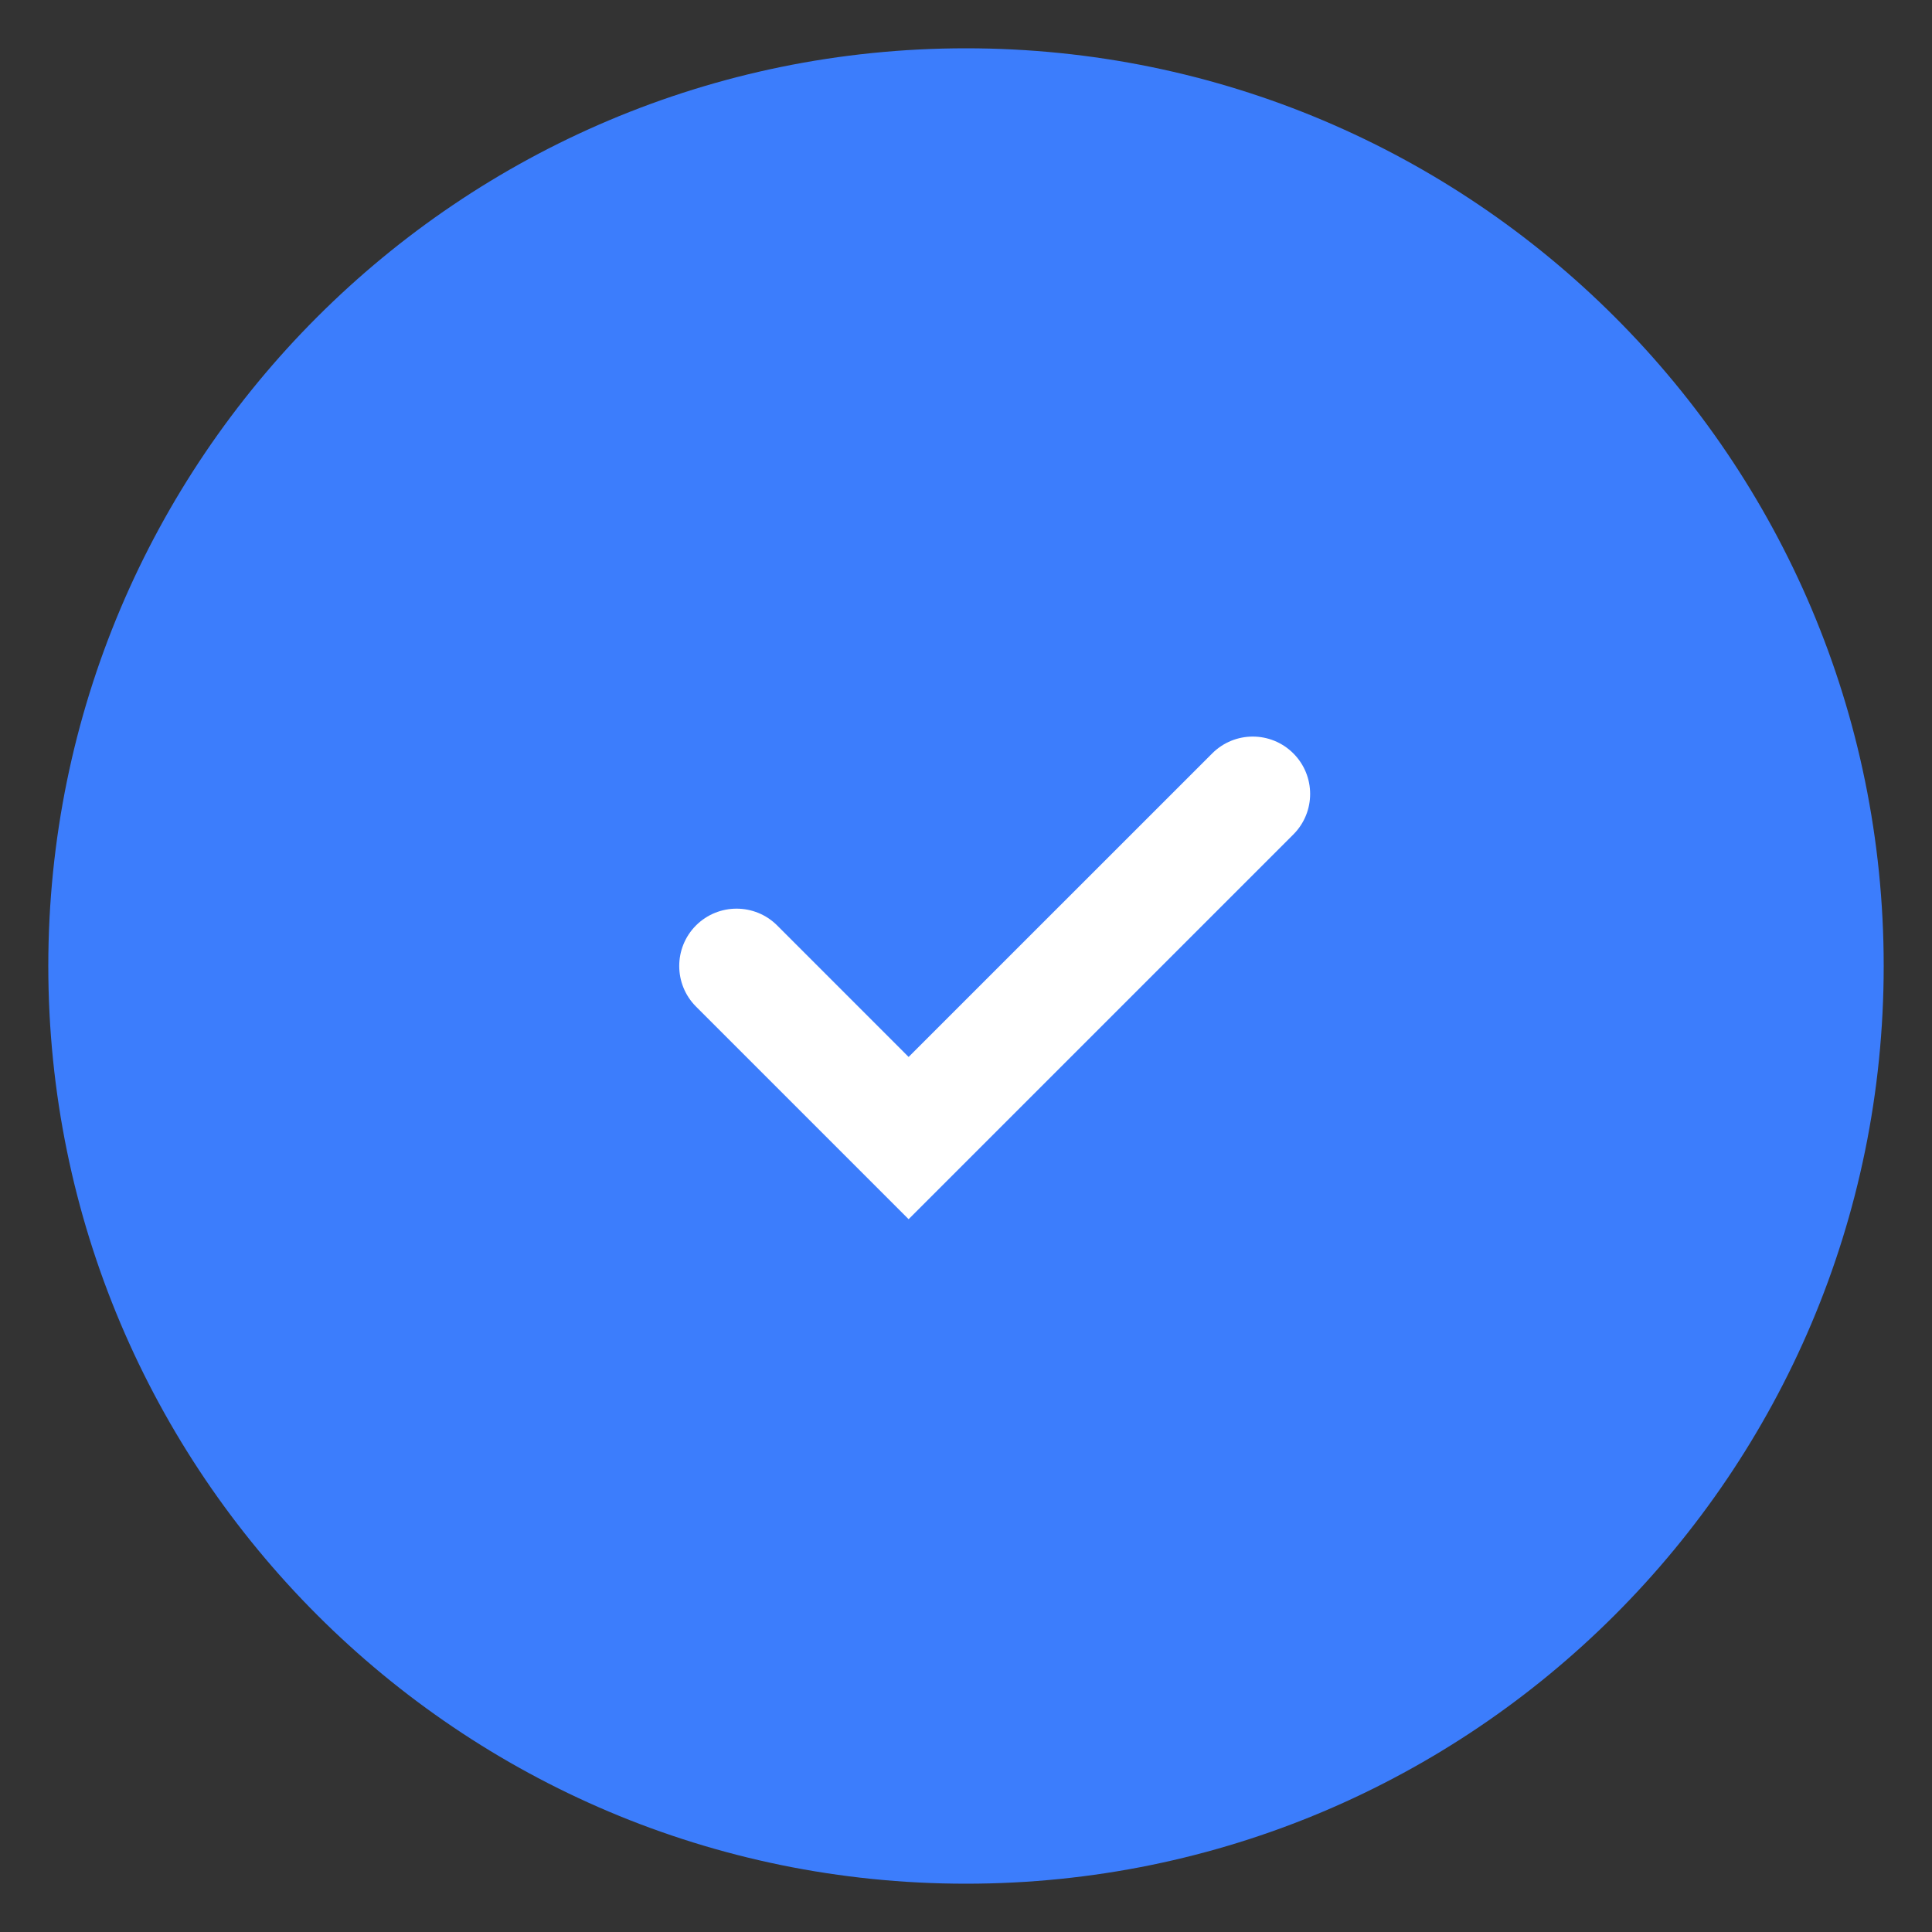 <svg width="40" height="40" viewBox="0 0 40 40" fill="none" xmlns="http://www.w3.org/2000/svg">
<rect x="0" y="0" width="40" height="40" fill="#333333" stroke="none"/>
<path d="M39 20C39 30.493 30.493 39 20 39C9.507 39 1 30.493 1 20C1 9.507 9.507 1 20 1C30.493 1 39 9.507 39 20Z" fill="#3C7DFC"/>
<path fill-rule="evenodd" clip-rule="evenodd" d="M26.777 15.598C27.241 16.062 27.241 16.813 26.777 17.277L18.812 25.242L14.41 20.84C13.947 20.376 13.947 19.624 14.41 19.16C14.874 18.697 15.626 18.697 16.09 19.16L18.812 21.883L25.098 15.598C25.562 15.134 26.313 15.134 26.777 15.598Z" fill="white"/>
</svg>
